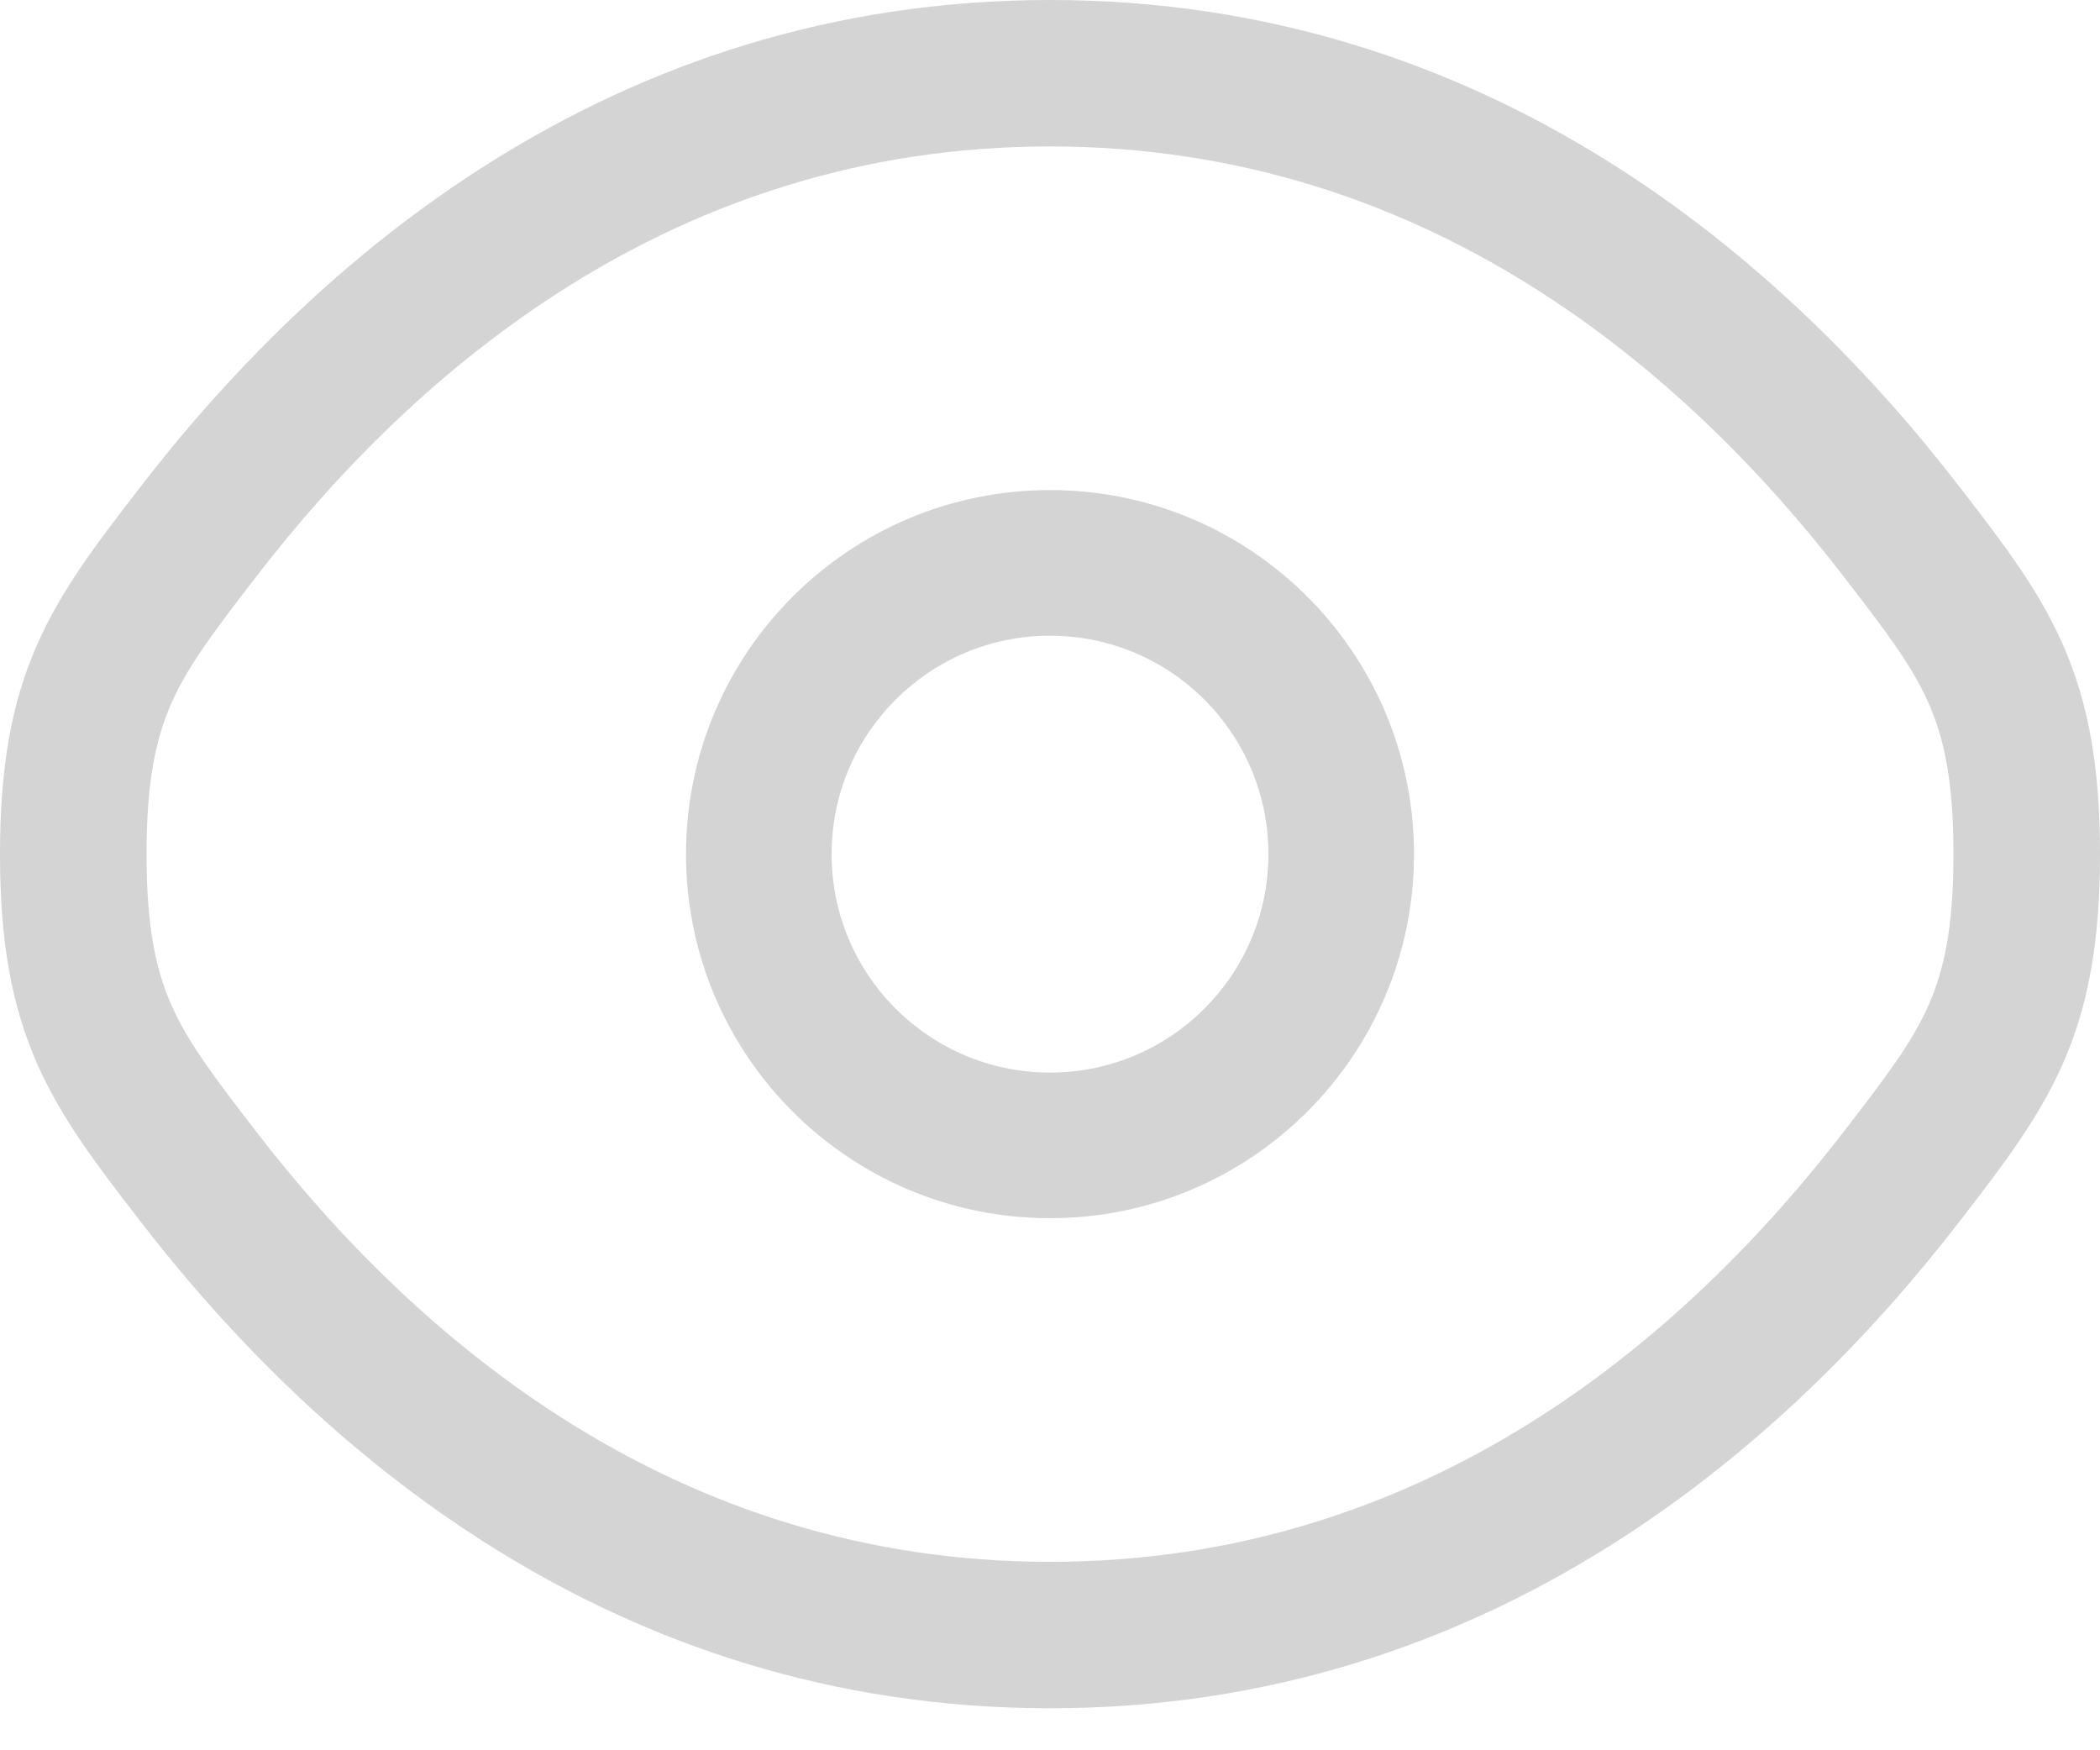 

<svg width="18" height="15" viewBox="0 0 18 15" fill="none" xmlns="http://www.w3.org/2000/svg">
<path fill-rule="evenodd" clip-rule="evenodd" d="M9 4.2C7.277 4.2 5.88 5.597 5.88 7.32C5.88 9.043 7.277 10.44 9 10.44C10.723 10.44 12.12 9.043 12.12 7.32C12.12 5.597 10.723 4.2 9 4.2ZM7.128 7.32C7.128 6.286 7.966 5.448 9 5.448C10.034 5.448 10.872 6.286 10.872 7.32C10.872 8.354 10.034 9.192 9 9.192C7.966 9.192 7.128 8.354 7.128 7.32Z" fill="#707070" fill-opacity="0.3"/>
<path fill-rule="evenodd" clip-rule="evenodd" d="M9 0C5.221 0 2.675 2.262 1.198 4.18L1.171 4.215C0.837 4.648 0.529 5.048 0.32 5.52C0.097 6.026 0 6.577 0 7.32C0 8.063 0.097 8.614 0.32 9.12C0.529 9.592 0.837 9.992 1.171 10.425L1.198 10.46C2.675 12.378 5.221 14.64 9 14.64C12.779 14.64 15.325 12.378 16.802 10.46L16.829 10.425C17.163 9.992 17.471 9.592 17.68 9.12C17.903 8.614 18 8.063 18 7.32C18 6.577 17.903 6.026 17.68 5.52C17.471 5.048 17.163 4.648 16.829 4.215L16.802 4.18C15.325 2.262 12.779 0 9 0ZM2.193 4.946C3.557 3.175 5.777 1.255 9 1.255C12.223 1.255 14.443 3.175 15.807 4.946C16.174 5.422 16.39 5.707 16.531 6.027C16.663 6.326 16.744 6.692 16.744 7.32C16.744 7.948 16.663 8.314 16.531 8.613C16.39 8.933 16.174 9.218 15.807 9.694C14.443 11.465 12.223 13.385 9 13.385C5.777 13.385 3.557 11.465 2.193 9.694C1.826 9.218 1.611 8.933 1.469 8.613C1.337 8.314 1.256 7.948 1.256 7.32C1.256 6.692 1.337 6.326 1.469 6.027C1.611 5.707 1.826 5.422 2.193 4.946Z" fill="#707070" fill-opacity="0.3"/>
</svg>
